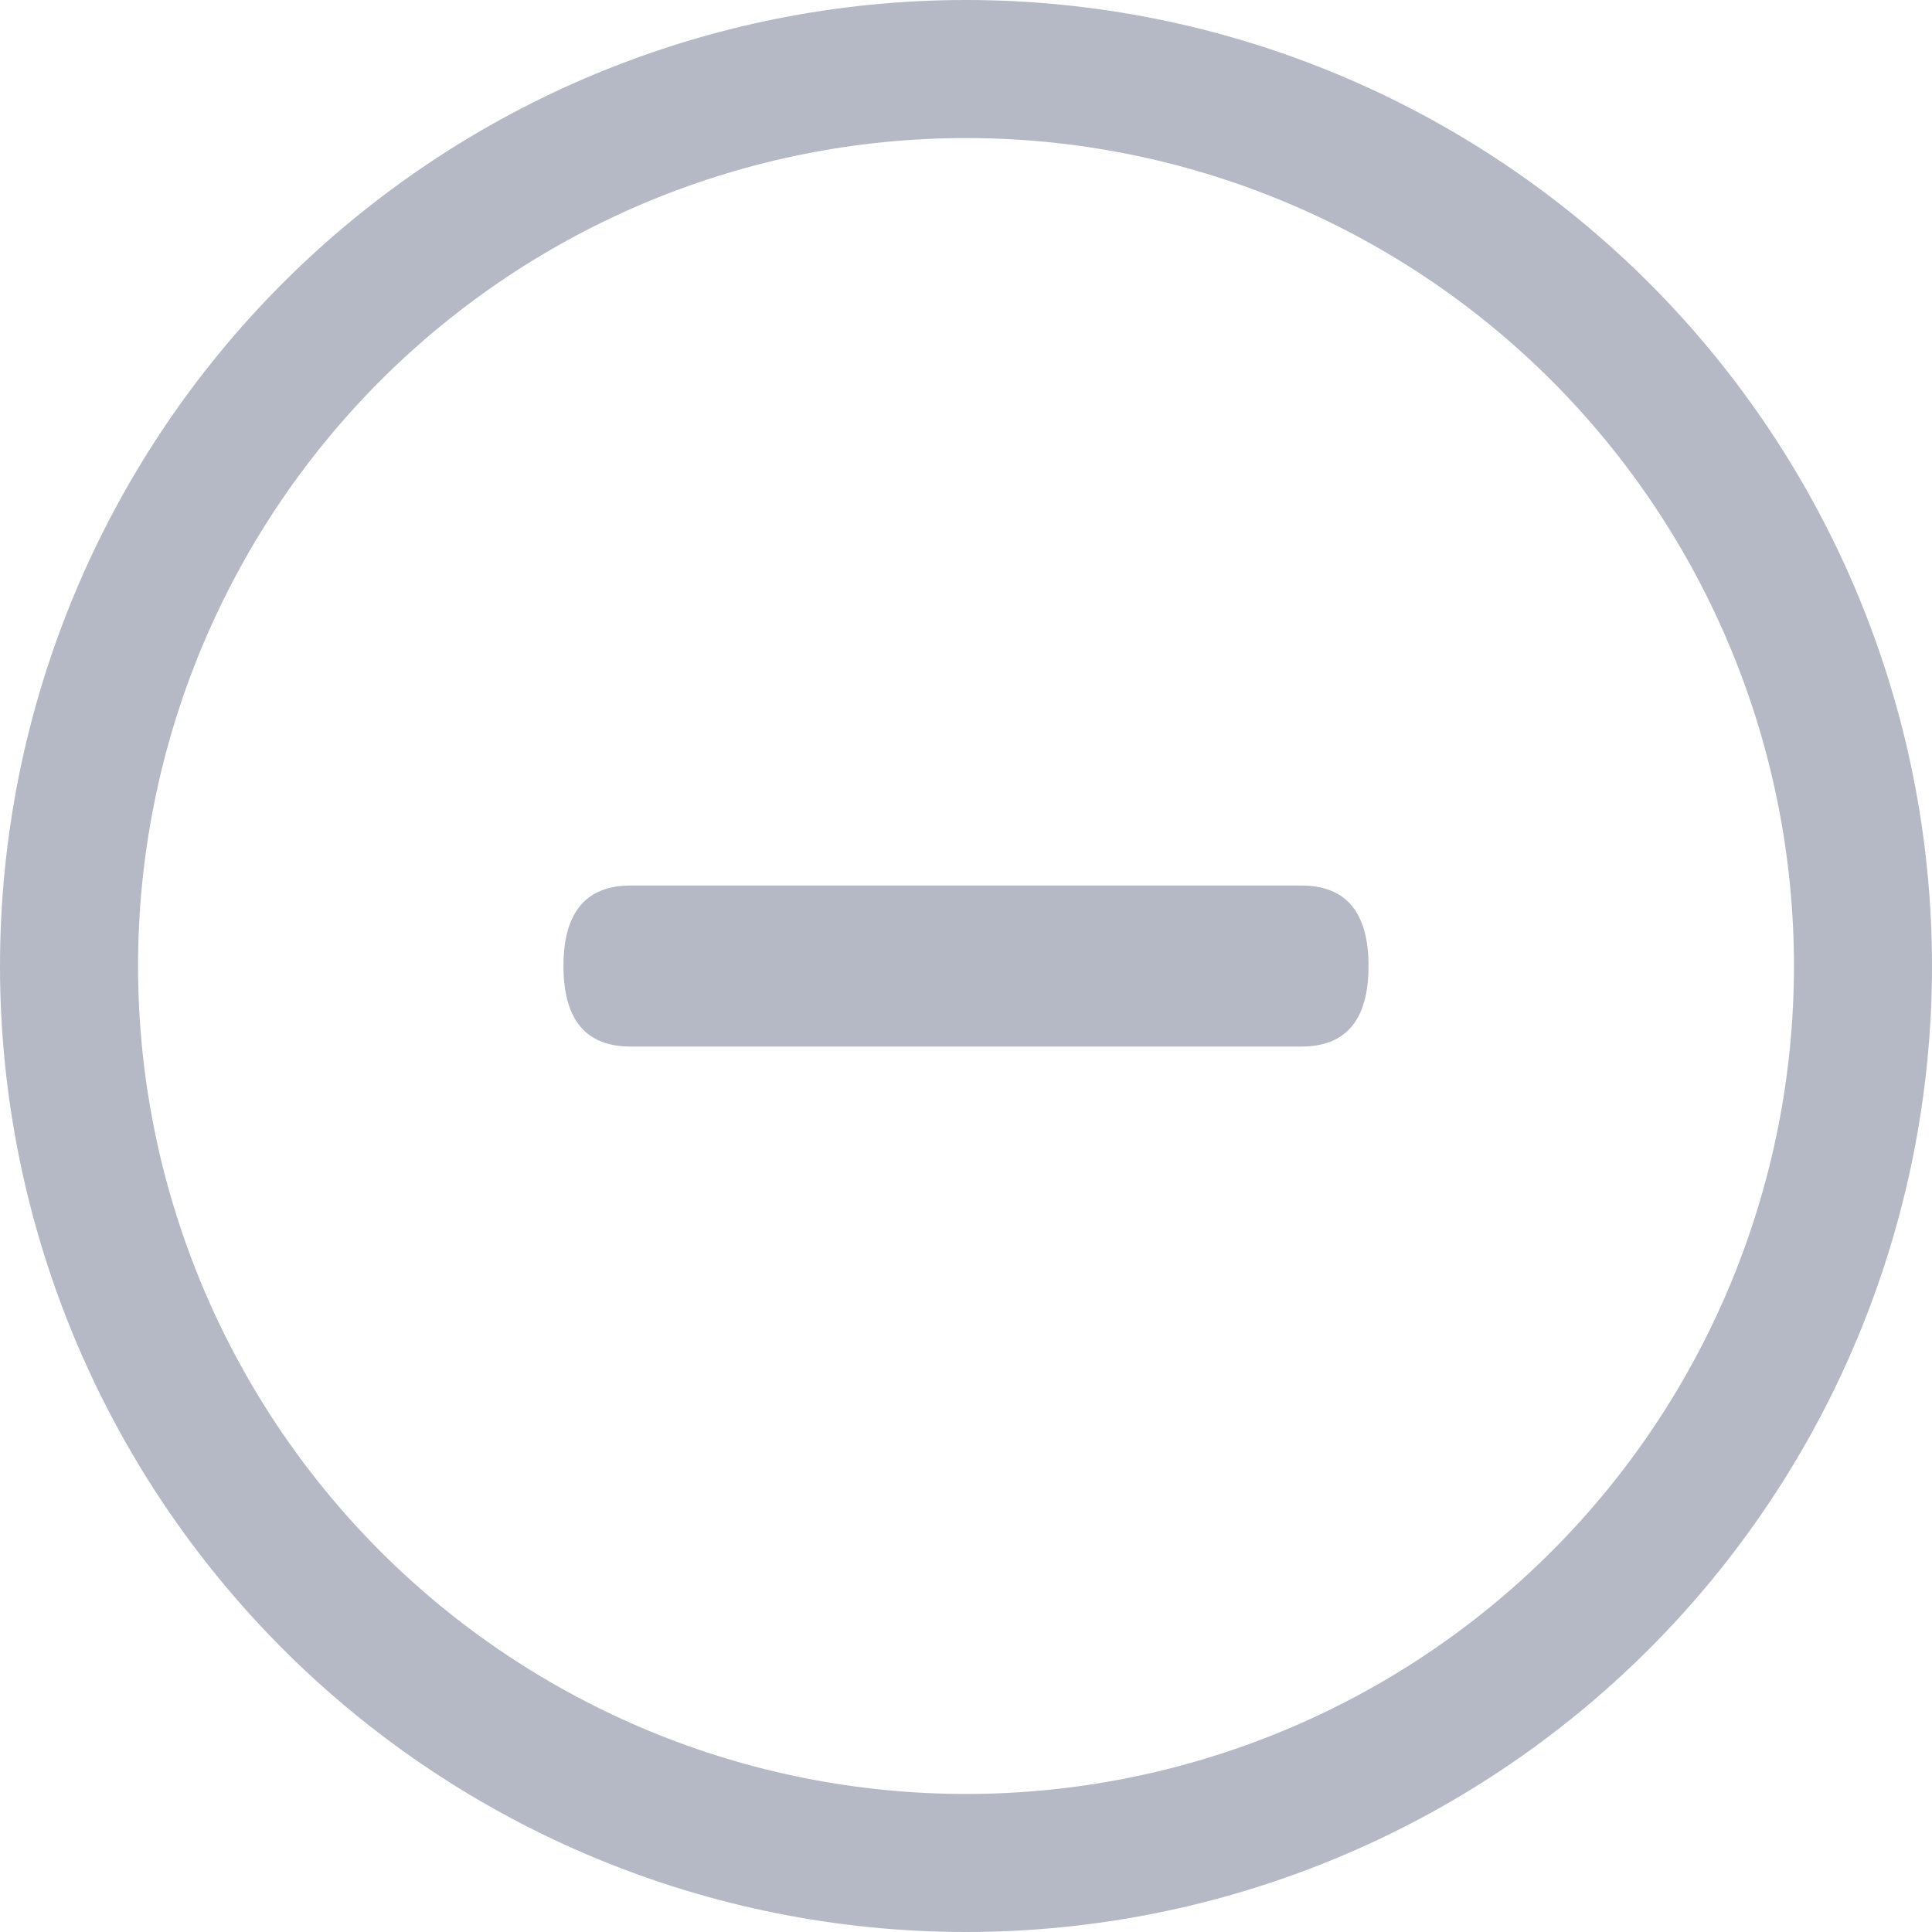 <svg width="20" height="20" viewBox="0 0 20 20" fill="none" xmlns="http://www.w3.org/2000/svg">
<path d="M10 0C12.652 0 15.196 1.054 17.071 2.929C18.946 4.804 20 7.348 20 10C20 12.652 18.946 15.196 17.071 17.071C15.196 18.946 12.652 20 10 20C7.348 20 4.804 18.946 2.929 17.071C1.054 15.196 0 12.652 0 10C0 7.348 1.054 4.804 2.929 2.929C4.804 1.054 7.348 0 10 0ZM10 1.429C7.727 1.429 5.547 2.332 3.939 3.939C2.332 5.547 1.429 7.727 1.429 10C1.429 12.273 2.332 14.454 3.939 16.061C5.547 17.668 7.727 18.571 10 18.571C12.273 18.571 14.454 17.668 16.061 16.061C17.668 14.454 18.571 12.273 18.571 10C18.571 7.727 17.668 5.547 16.061 3.939C14.454 2.332 12.273 1.429 10 1.429Z" fill="#B5B9C6"/>
<path d="M6.528 9.167H13.472C13.935 9.167 14.167 9.445 14.167 10C14.167 10.556 13.935 10.834 13.472 10.834H6.528C6.065 10.834 5.833 10.556 5.833 10C5.833 9.445 6.065 9.167 6.528 9.167Z" fill="#B5B9C6"/>
</svg>
